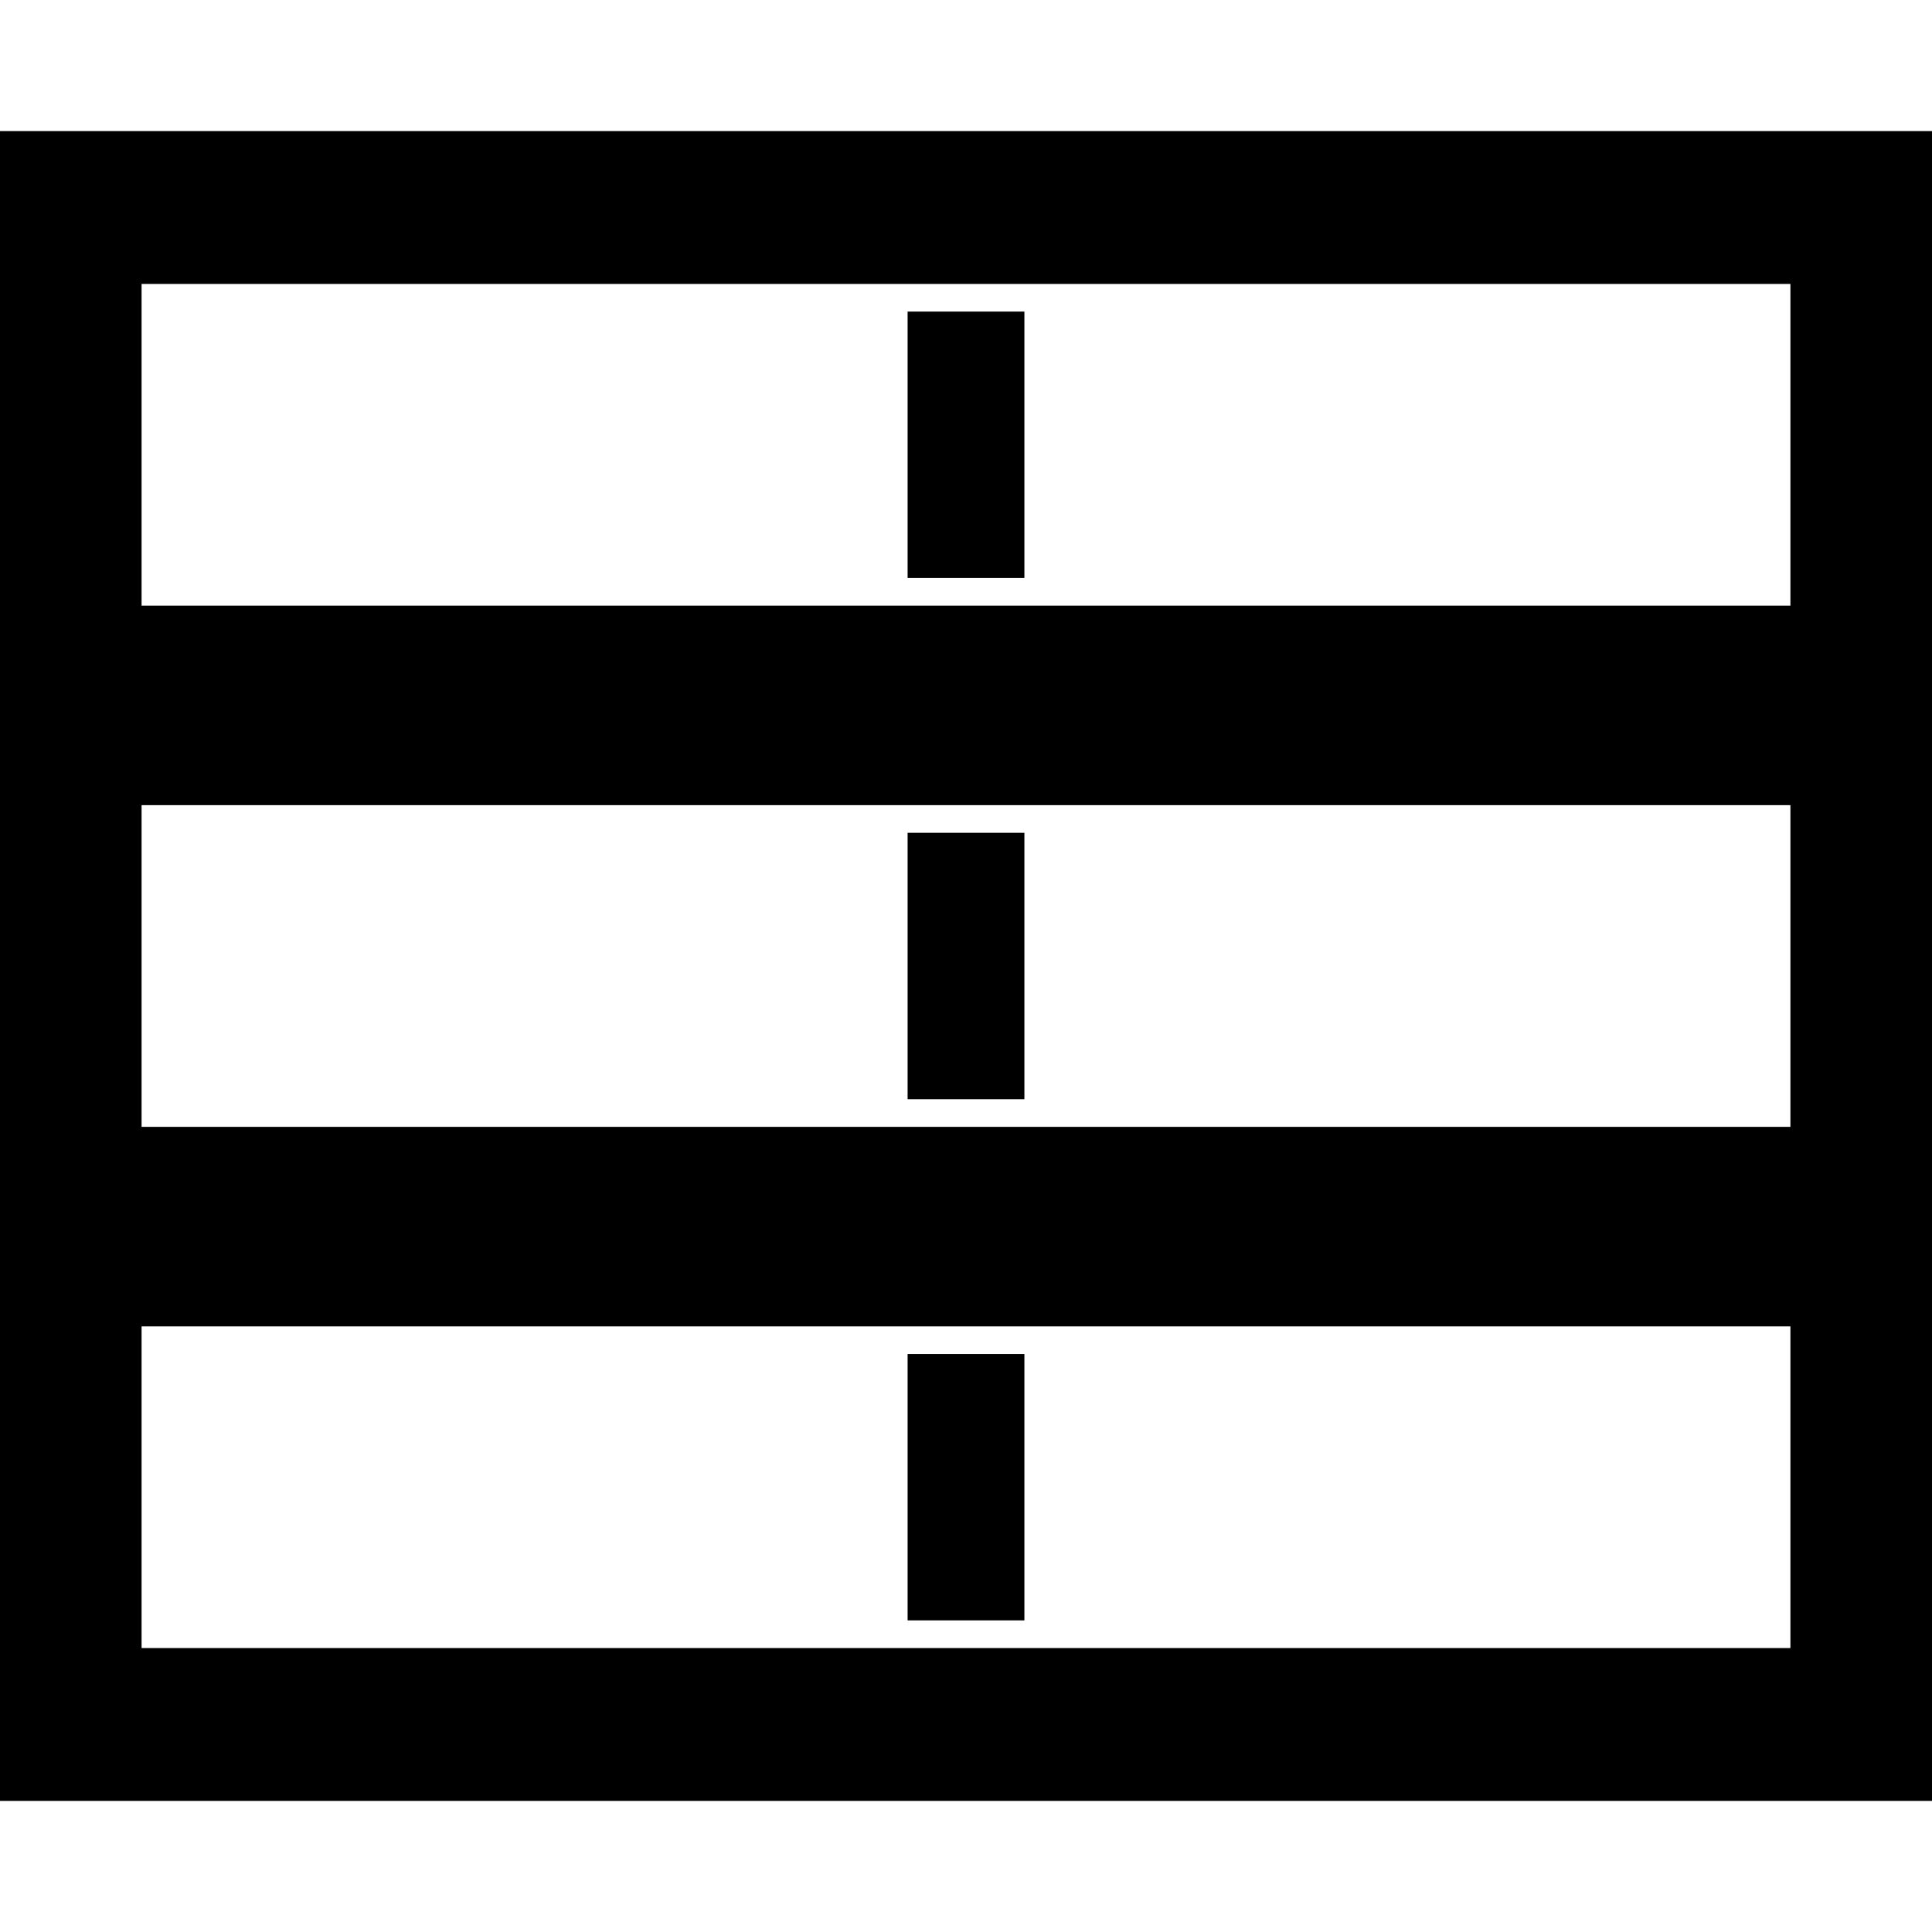 <?xml version="1.0" encoding="iso-8859-1"?>
<!-- Generator: Adobe Illustrator 16.0.0, SVG Export Plug-In . SVG Version: 6.00 Build 0)  -->
<!DOCTYPE svg PUBLIC "-//W3C//DTD SVG 1.1//EN" "http://www.w3.org/Graphics/SVG/1.1/DTD/svg11.dtd">
<svg version="1.1" id="Capa_1" xmlns="http://www.w3.org/2000/svg" xmlns:xlink="http://www.w3.org/1999/xlink" x="0px" y="0px"
	 width="92.668px" height="92.668px" viewBox="0 0 92.668 92.668" style="enable-background:new 0 0 92.668 92.668;"
	 xml:space="preserve">
<g>
	<g>
		<rect x="43.533" y="14.945" width="5.602" height="12.777"/>
		<rect x="43.533" y="39.945" width="5.602" height="12.777"/>
		<rect x="43.533" y="64.944" width="5.602" height="12.777"/>
		<path d="M0,6.288V86.38h92.668V6.288H0z M85.877,79.049H6.791v-15.43h79.086V79.049z M85.877,54.049H6.791v-15.43h79.086V54.049z
			 M85.877,29.049H6.791v-15.43h79.086V29.049z"/>
	</g>
</g>
<g>
</g>
<g>
</g>
<g>
</g>
<g>
</g>
<g>
</g>
<g>
</g>
<g>
</g>
<g>
</g>
<g>
</g>
<g>
</g>
<g>
</g>
<g>
</g>
<g>
</g>
<g>
</g>
<g>
</g>
</svg>
